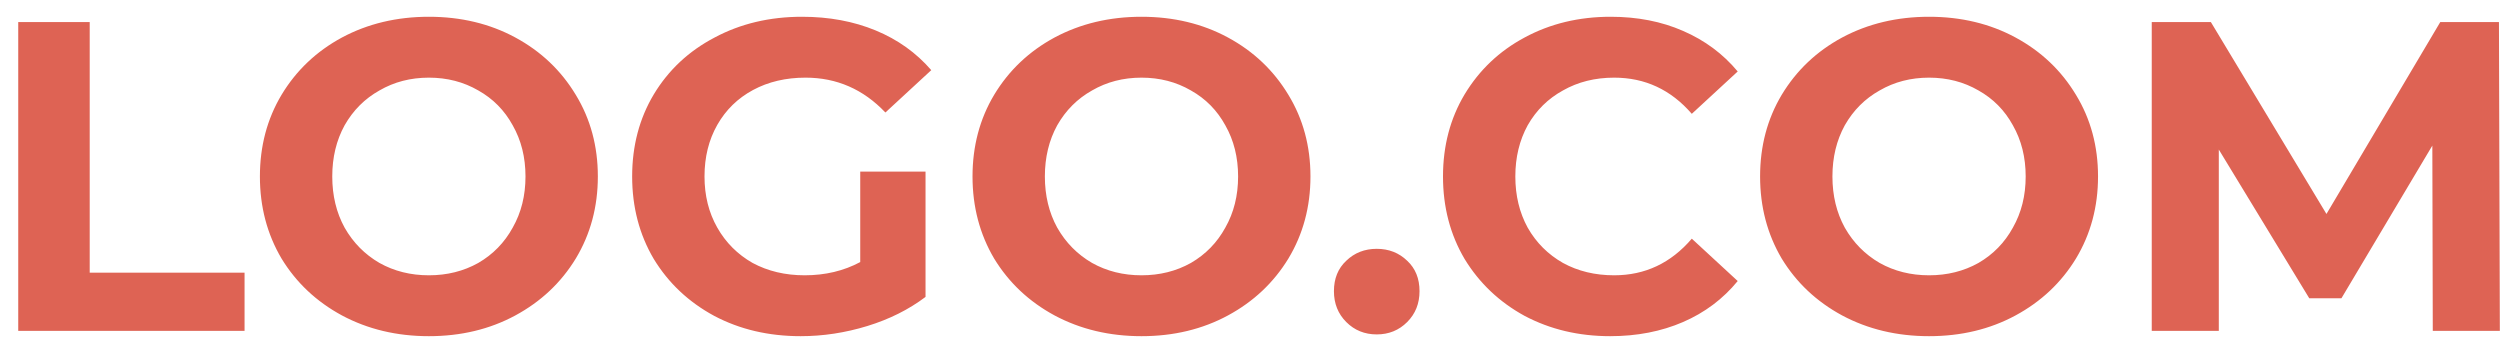 <svg width="136" height="19" viewBox="0 0 136 19" fill="none" xmlns="http://www.w3.org/2000/svg">
<path d="M0.992 1.2H4.88V14.832H13.304V18H0.992V1.2ZM23.331 18.288C21.587 18.288 20.011 17.912 18.603 17.16C17.211 16.408 16.115 15.376 15.315 14.064C14.531 12.736 14.139 11.248 14.139 9.6C14.139 7.952 14.531 6.472 15.315 5.16C16.115 3.832 17.211 2.792 18.603 2.04C20.011 1.288 21.587 0.912 23.331 0.912C25.075 0.912 26.643 1.288 28.035 2.04C29.427 2.792 30.523 3.832 31.323 5.16C32.123 6.472 32.523 7.952 32.523 9.6C32.523 11.248 32.123 12.736 31.323 14.064C30.523 15.376 29.427 16.408 28.035 17.16C26.643 17.912 25.075 18.288 23.331 18.288ZM23.331 14.976C24.323 14.976 25.219 14.752 26.019 14.304C26.819 13.84 27.443 13.2 27.891 12.384C28.355 11.568 28.587 10.64 28.587 9.6C28.587 8.56 28.355 7.632 27.891 6.816C27.443 6 26.819 5.368 26.019 4.92C25.219 4.456 24.323 4.224 23.331 4.224C22.339 4.224 21.443 4.456 20.643 4.92C19.843 5.368 19.211 6 18.747 6.816C18.299 7.632 18.075 8.56 18.075 9.6C18.075 10.64 18.299 11.568 18.747 12.384C19.211 13.2 19.843 13.84 20.643 14.304C21.443 14.752 22.339 14.976 23.331 14.976ZM46.797 9.336H50.349V16.152C49.437 16.84 48.381 17.368 47.181 17.736C45.981 18.104 44.773 18.288 43.557 18.288C41.813 18.288 40.245 17.92 38.853 17.184C37.461 16.432 36.365 15.4 35.565 14.088C34.781 12.76 34.389 11.264 34.389 9.6C34.389 7.936 34.781 6.448 35.565 5.136C36.365 3.808 37.469 2.776 38.877 2.04C40.285 1.288 41.869 0.912 43.629 0.912C45.101 0.912 46.437 1.16 47.637 1.656C48.837 2.152 49.845 2.872 50.661 3.816L48.165 6.12C46.965 4.856 45.517 4.224 43.821 4.224C42.749 4.224 41.797 4.448 40.965 4.896C40.133 5.344 39.485 5.976 39.021 6.792C38.557 7.608 38.325 8.544 38.325 9.6C38.325 10.64 38.557 11.568 39.021 12.384C39.485 13.2 40.125 13.84 40.941 14.304C41.773 14.752 42.717 14.976 43.773 14.976C44.893 14.976 45.901 14.736 46.797 14.256V9.336ZM62.097 18.288C60.353 18.288 58.777 17.912 57.369 17.16C55.977 16.408 54.881 15.376 54.081 14.064C53.297 12.736 52.905 11.248 52.905 9.6C52.905 7.952 53.297 6.472 54.081 5.16C54.881 3.832 55.977 2.792 57.369 2.04C58.777 1.288 60.353 0.912 62.097 0.912C63.841 0.912 65.409 1.288 66.801 2.04C68.193 2.792 69.289 3.832 70.089 5.16C70.889 6.472 71.289 7.952 71.289 9.6C71.289 11.248 70.889 12.736 70.089 14.064C69.289 15.376 68.193 16.408 66.801 17.16C65.409 17.912 63.841 18.288 62.097 18.288ZM62.097 14.976C63.089 14.976 63.985 14.752 64.785 14.304C65.585 13.84 66.209 13.2 66.657 12.384C67.121 11.568 67.353 10.64 67.353 9.6C67.353 8.56 67.121 7.632 66.657 6.816C66.209 6 65.585 5.368 64.785 4.92C63.985 4.456 63.089 4.224 62.097 4.224C61.105 4.224 60.209 4.456 59.409 4.92C58.609 5.368 57.977 6 57.513 6.816C57.065 7.632 56.841 8.56 56.841 9.6C56.841 10.64 57.065 11.568 57.513 12.384C57.977 13.2 58.609 13.84 59.409 14.304C60.209 14.752 61.105 14.976 62.097 14.976ZM74.894 18.192C74.238 18.192 73.686 17.968 73.238 17.52C72.79 17.072 72.566 16.512 72.566 15.84C72.566 15.152 72.79 14.6 73.238 14.184C73.686 13.752 74.238 13.536 74.894 13.536C75.55 13.536 76.102 13.752 76.55 14.184C76.998 14.6 77.222 15.152 77.222 15.84C77.222 16.512 76.998 17.072 76.55 17.52C76.102 17.968 75.55 18.192 74.894 18.192ZM87.594 18.288C85.882 18.288 84.331 17.92 82.939 17.184C81.562 16.432 80.475 15.4 79.674 14.088C78.891 12.76 78.499 11.264 78.499 9.6C78.499 7.936 78.891 6.448 79.674 5.136C80.475 3.808 81.562 2.776 82.939 2.04C84.331 1.288 85.891 0.912 87.618 0.912C89.075 0.912 90.386 1.168 91.555 1.68C92.739 2.192 93.731 2.928 94.531 3.888L92.034 6.192C90.898 4.88 89.49 4.224 87.811 4.224C86.77 4.224 85.843 4.456 85.026 4.92C84.21 5.368 83.57 6 83.106 6.816C82.659 7.632 82.434 8.56 82.434 9.6C82.434 10.64 82.659 11.568 83.106 12.384C83.57 13.2 84.21 13.84 85.026 14.304C85.843 14.752 86.77 14.976 87.811 14.976C89.49 14.976 90.898 14.312 92.034 12.984L94.531 15.288C93.731 16.264 92.739 17.008 91.555 17.52C90.371 18.032 89.05 18.288 87.594 18.288ZM104.941 18.288C103.197 18.288 101.621 17.912 100.213 17.16C98.82 16.408 97.725 15.376 96.924 14.064C96.141 12.736 95.749 11.248 95.749 9.6C95.749 7.952 96.141 6.472 96.924 5.16C97.725 3.832 98.82 2.792 100.213 2.04C101.621 1.288 103.197 0.912 104.941 0.912C106.685 0.912 108.253 1.288 109.645 2.04C111.037 2.792 112.133 3.832 112.933 5.16C113.733 6.472 114.133 7.952 114.133 9.6C114.133 11.248 113.733 12.736 112.933 14.064C112.133 15.376 111.037 16.408 109.645 17.16C108.253 17.912 106.685 18.288 104.941 18.288ZM104.941 14.976C105.933 14.976 106.829 14.752 107.629 14.304C108.429 13.84 109.053 13.2 109.501 12.384C109.965 11.568 110.197 10.64 110.197 9.6C110.197 8.56 109.965 7.632 109.501 6.816C109.053 6 108.429 5.368 107.629 4.92C106.829 4.456 105.933 4.224 104.941 4.224C103.949 4.224 103.053 4.456 102.253 4.92C101.453 5.368 100.821 6 100.357 6.816C99.909 7.632 99.684 8.56 99.684 9.6C99.684 10.64 99.909 11.568 100.357 12.384C100.821 13.2 101.453 13.84 102.253 14.304C103.053 14.752 103.949 14.976 104.941 14.976ZM132.343 18L132.319 7.92L127.375 16.224H125.623L120.703 8.136V18H117.055V1.2H120.271L126.559 11.64L132.751 1.2H135.943L135.991 18H132.343Z" fill="#DE6354"/>
</svg>
